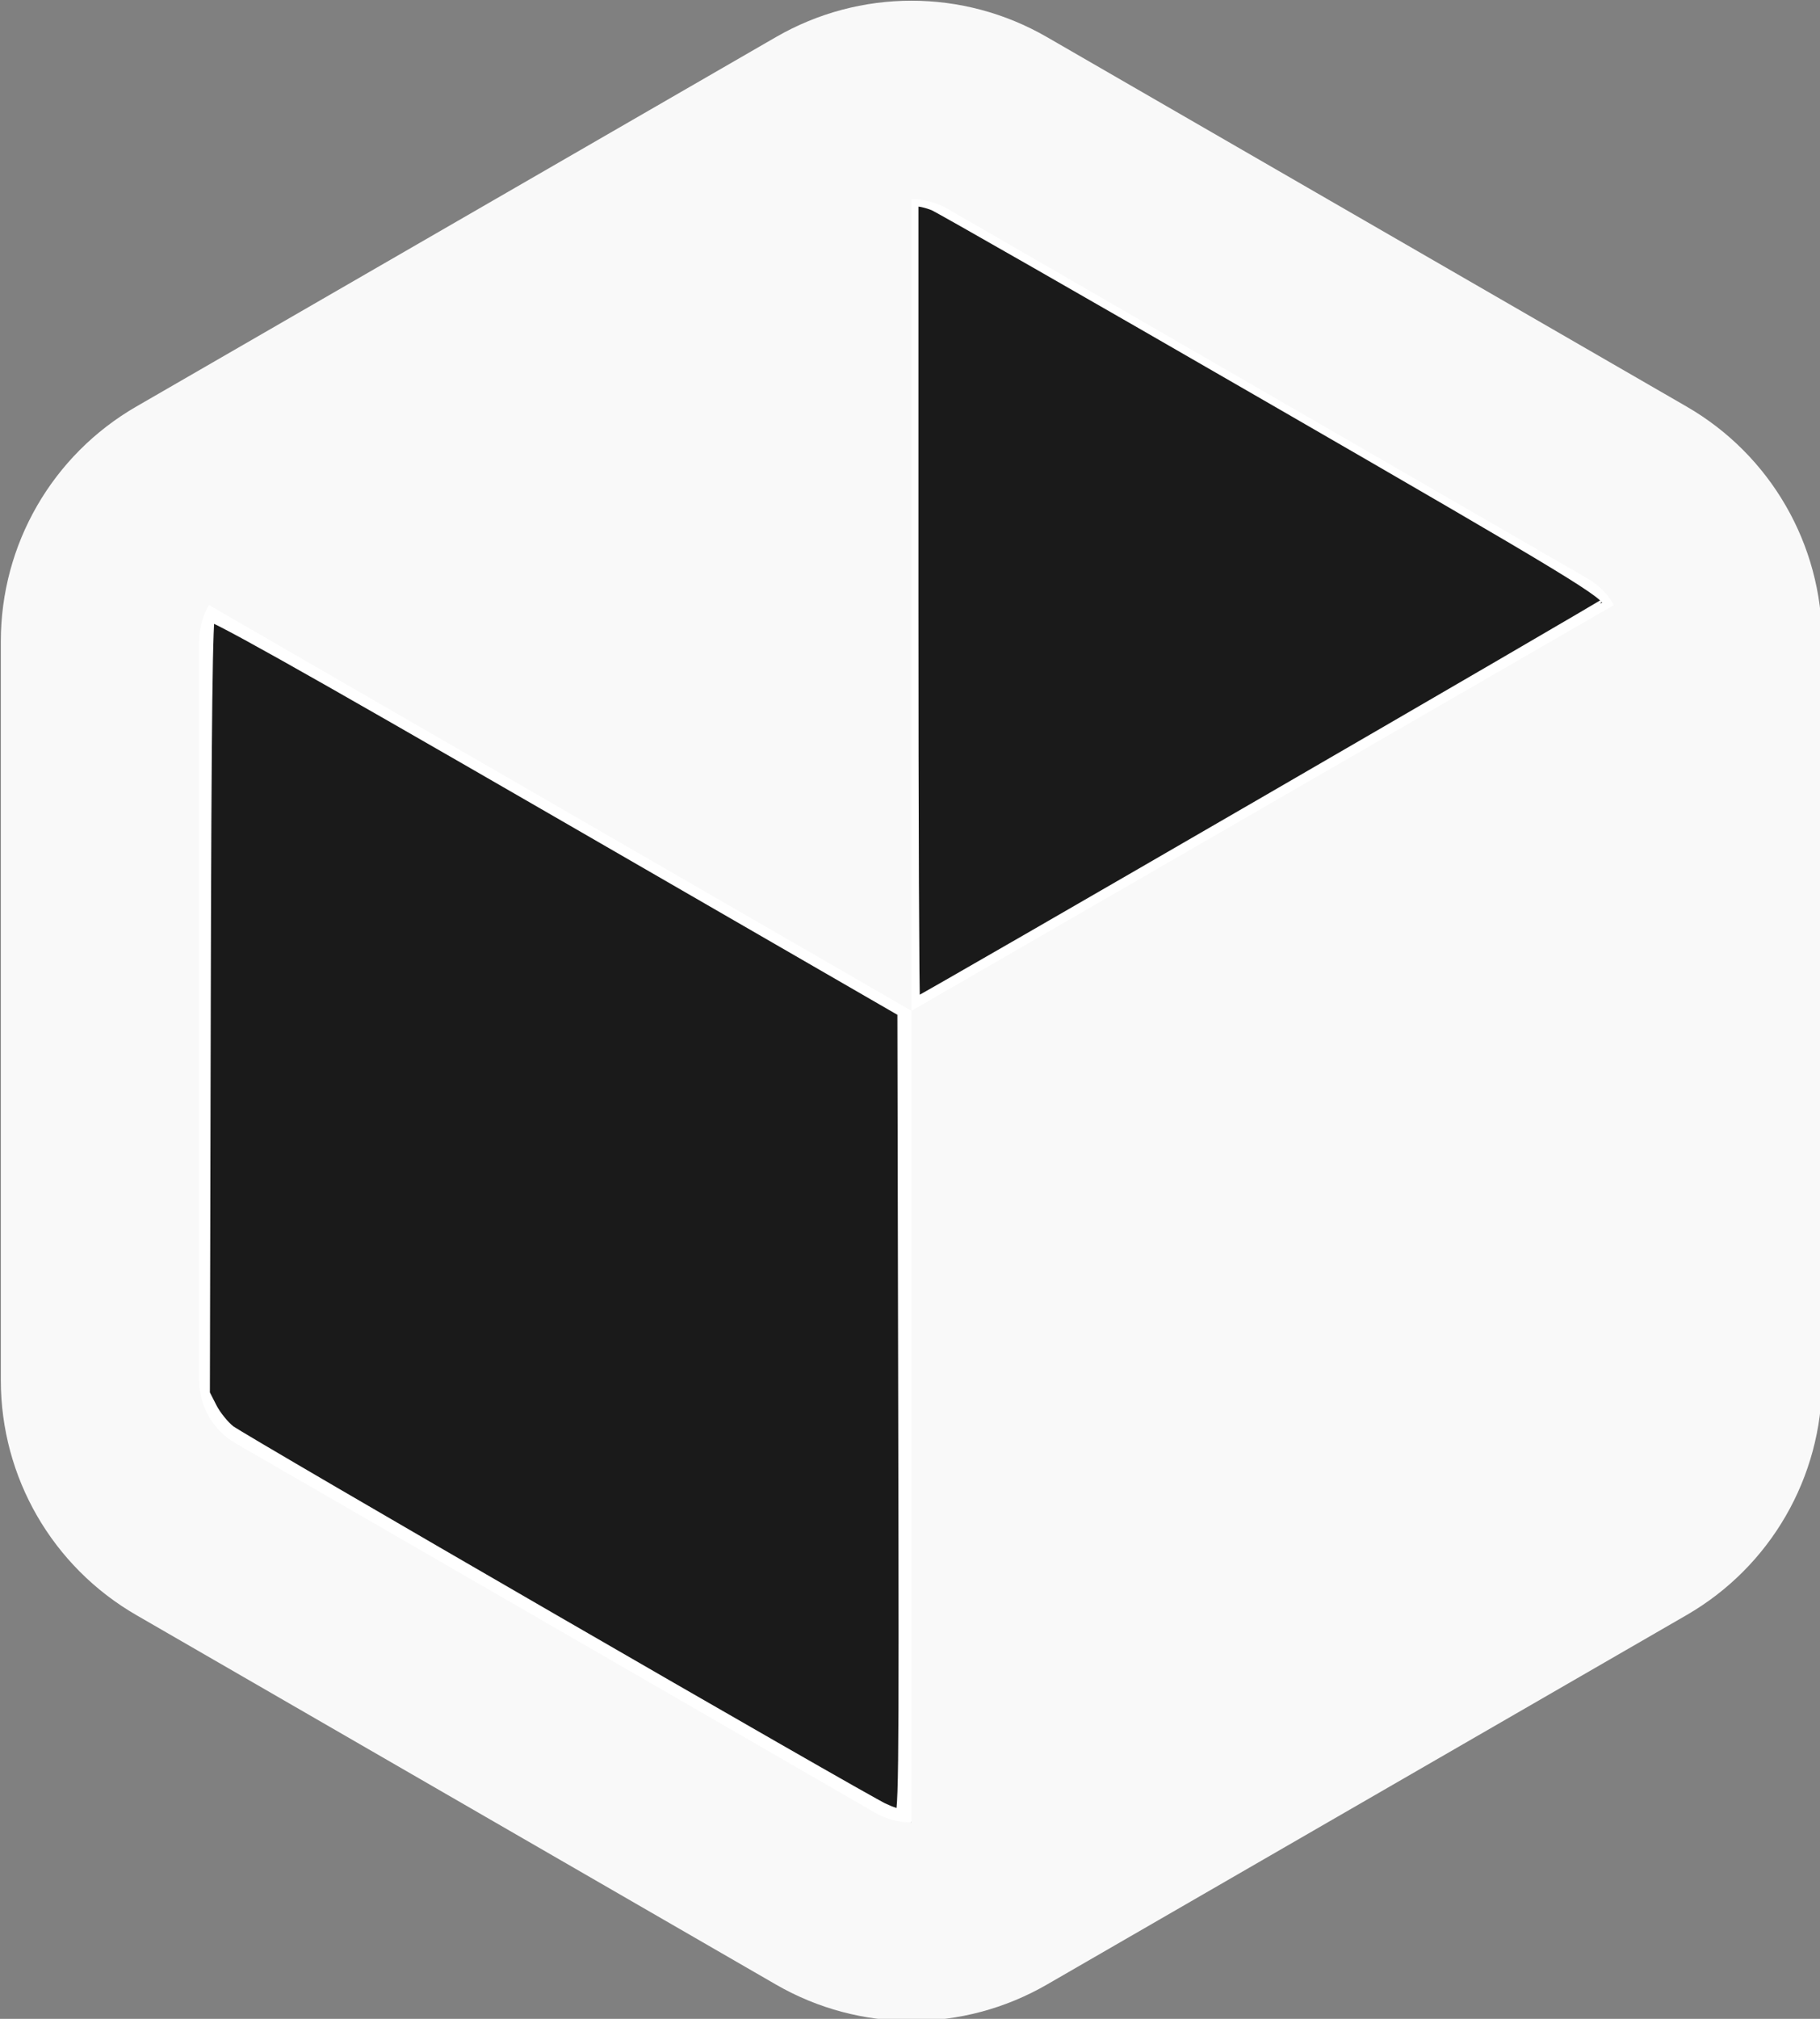 <?xml version="1.0" encoding="UTF-8" standalone="no"?>
<svg
   inkscape:version="1.4.2 (ebf0e940d0, 2025-05-08)"
   id="svg8"
   version="1.1"
   viewBox="0 0 192.05 212.93"
   height="212.93"
   width="192.05"
   sodipodi:docname="Flatpak_Logo.svg"
   inkscape:export-filename="..\..\logo-black.svg"
   inkscape:export-xdpi="96"
   inkscape:export-ydpi="96"
   xmlns:inkscape="http://www.inkscape.org/namespaces/inkscape"
   xmlns:sodipodi="http://sodipodi.sourceforge.net/DTD/sodipodi-0.dtd"
   xmlns="http://www.w3.org/2000/svg"
   xmlns:svg="http://www.w3.org/2000/svg"
   xmlns:rdf="http://www.w3.org/1999/02/22-rdf-syntax-ns#"
   xmlns:cc="http://creativecommons.org/ns#"
   xmlns:dc="http://purl.org/dc/elements/1.1/">
  <rect x="0" y="0" width="192.05" height="212.93" fill="#808080" stroke="none"/>
  <defs
     id="defs2" />
  <sodipodi:namedview
     units="px"
     borderlayer="true"
     inkscape:showpageshadow="false"
     showgrid="false"
     inkscape:document-rotation="0"
     inkscape:current-layer="layer1"
     inkscape:document-units="px"
     inkscape:cy="105.25"
     inkscape:cx="-25.25"
     inkscape:zoom="2"
     inkscape:pageshadow="2"
     inkscape:pageopacity="0"
     borderopacity="1"
     bordercolor="#383838"
     pagecolor="#1f1f1f"
     id="base"
     inkscape:pagecheckerboard="1"
     inkscape:deskcolor="#1f1f1f"
     inkscape:window-width="1920"
     inkscape:window-height="1052"
     inkscape:window-x="0"
     inkscape:window-y="0"
     inkscape:window-maximized="1" />
  <g
     id="layer1"
     inkscape:groupmode="layer"
     inkscape:label="Layer 1"
     transform="translate(-103.975,-45.292)">
    <g
       id="g3"
       inkscape:label="Black">
      <path
         style="display:inline;fill:#1a1a1a;fill-opacity:1;fill-rule:nonzero;stroke:#ffffff;stroke-width:1.886;paint-order:stroke fill markers"
         d="m 93.161,191.138 c -2.251,-1.033 -67.749,-38.9 -69.12,-39.961 -0.681,-0.527 -1.597,-1.663 -2.037,-2.524 l -0.8,-1.566 0.093,-41.088 c 0.069,-30.634 0.197,-41.192 0.504,-41.498 0.312,-0.312 9.236,4.685 37.123,20.787 l 36.712,21.198 0.09,42.658 c 0.085,40.465 0.058,42.658 -0.53,42.65 -0.341,-0.004 -1.257,-0.3 -2.034,-0.657 z"
         id="path2"
         transform="translate(103.975,45.292)" />
      <path
         style="display:inline;fill:#1a1a1a;stroke:#ffffff;stroke-width:1.333;paint-order:stroke fill markers"
         d="M 96.422,105.714 C 96.327,105.619 96.25,86.548 96.25,63.333 V 21.125 h 0.62 c 0.341,0 1.097,0.191 1.68,0.424 0.583,0.233 16.42,9.29 35.193,20.125 32.805,18.935 36.023,20.891 36.003,21.878 -0.003,0.158 -72.27,42.021 -72.961,42.265 -0.105,0.037 -0.269,-0.01 -0.363,-0.104 z"
         id="path3"
         transform="translate(103.975,45.292)" />
    </g>
    <g
       id="g738"
       transform="translate(-1108.571,-122.857)"
       style="display:inline;fill:#4a90d9;fill-opacity:1;fill-rule:nonzero">
      <g
         id="g9130"
         transform="matrix(0.654,0,0,0.654,1083.955,58.477)"
         style="display:inline;mix-blend-mode:normal;fill:#4a90d9;fill-opacity:1;fill-rule:nonzero">
        <path
           style="display:inline;fill:#f9f9f9;fill-opacity:1;fill-rule:nonzero;stroke:none;stroke-width:1px;stroke-linecap:butt;stroke-linejoin:miter;stroke-opacity:1"
           d="m 474.609,255.118 1e-5,151.181 -130.927,75.591 v -151.181 z"
           id="path9124"
           sodipodi:nodetypes="ccccc" />
        <path
           style="fill:#f9f9f9;fill-opacity:1;fill-rule:nonzero;stroke:none;stroke-width:1px;stroke-linecap:butt;stroke-linejoin:miter;stroke-opacity:1"
           d="M 343.683,330.709 V 179.528 L 212.756,255.118 Z"
           id="path9126" />
        <path
           style="fill:#f9f9f9;fill-opacity:1;fill-rule:nonzero;stroke:none;stroke-width:82.936;stroke-linecap:round;stroke-linejoin:round;stroke-dasharray:none;stroke-opacity:1"
           d="m 218.612,233.262 c -13.541,7.818 -21.856,22.221 -21.856,37.856 v 119.181 c 0,15.636 8.315,30.038 21.856,37.856 l 103.214,59.591 c 13.541,7.818 30.172,7.818 43.713,0 l 103.214,-59.591 c 13.541,-7.818 21.856,-22.221 21.856,-37.856 V 271.118 c 0,-15.636 -8.315,-30.038 -21.856,-37.856 L 365.539,173.671 c -13.541,-7.818 -30.172,-7.818 -43.713,0 z m 130.927,-31.878 103.214,59.591 c 3.608,2.083 5.856,5.978 5.856,10.144 v 119.181 c 0,4.166 -2.249,8.061 -5.856,10.144 l -103.214,59.591 c -3.608,2.083 -8.105,2.083 -11.713,0 L 234.612,400.443 c -3.608,-2.083 -5.856,-5.978 -5.856,-10.144 V 271.118 c 0,-4.166 2.249,-8.061 5.856,-10.144 l 103.214,-59.591 c 3.608,-2.083 8.105,-2.083 11.713,0 z"
           id="path9128" />
      </g>
    </g>
  </g>
</svg>
